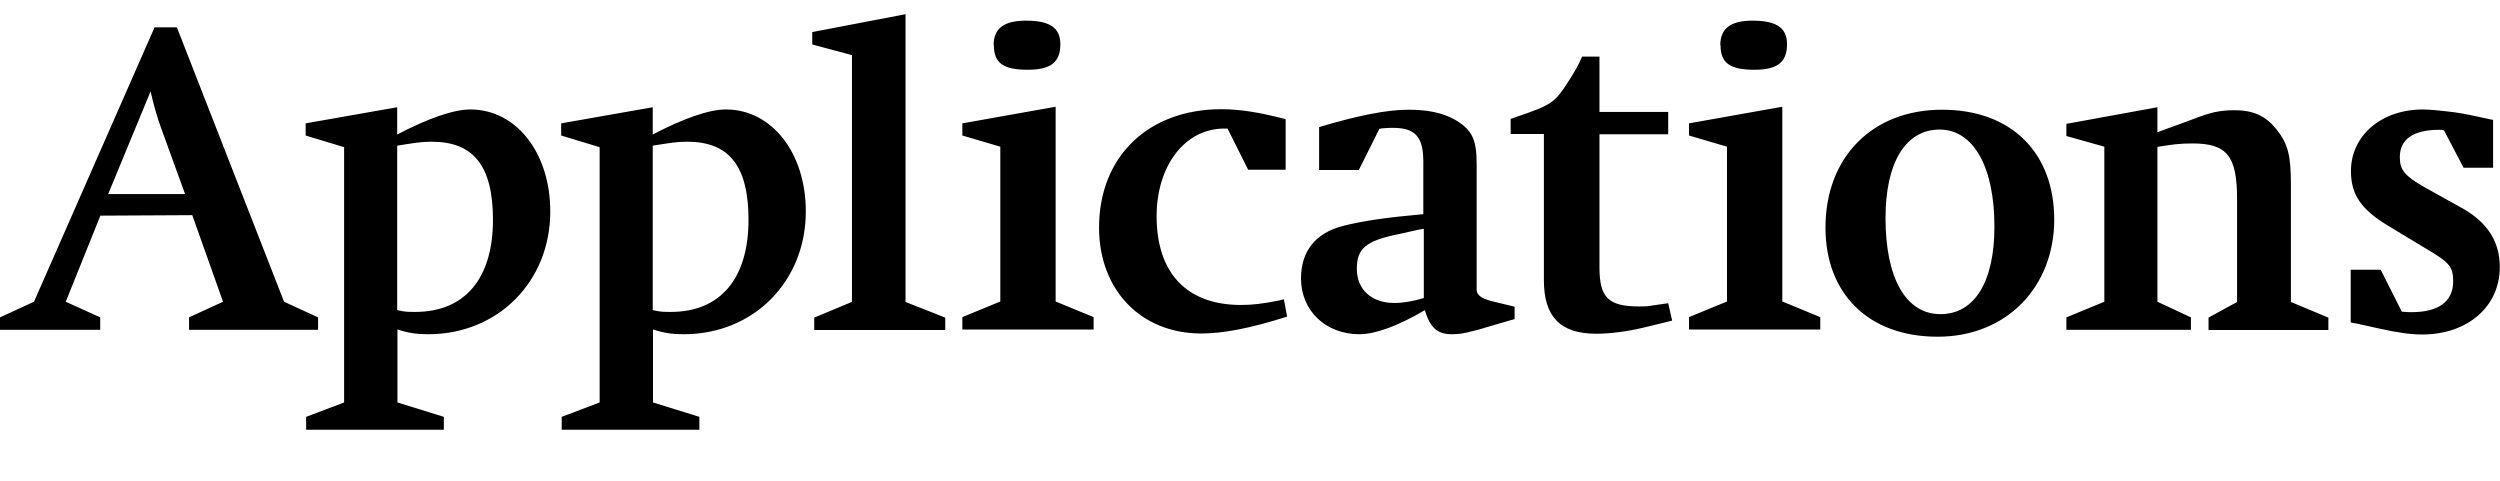 <svg width="421" height="81" viewBox="0 0 421 81" fill="none" xmlns="http://www.w3.org/2000/svg">
<path d="M16.921 36.273L11.072 50.813L16.879 53.445V55.534H0V53.445L5.724 50.813L26.028 4.605H29.788L47.837 50.813L53.561 53.445V55.534H31.836V53.445L37.559 50.813L32.379 36.232L16.962 36.315L16.921 36.273ZM18.216 32.681H31.167L27.24 21.86C26.572 20.147 25.736 17.18 25.36 15.384L18.216 32.681ZM66.93 55.45V67.775L74.743 70.198V72.371H51.555V70.198L57.948 67.775V24.784L51.472 22.821V20.773L66.888 18.058V22.654C72.069 19.938 76.372 18.434 79.213 18.434C86.942 18.434 92.666 25.745 92.666 35.605C92.666 47.428 83.851 56.286 72.111 56.286C70.147 56.286 68.727 56.077 66.847 55.45H66.93ZM66.93 52.233C68.225 52.526 68.643 52.526 69.938 52.526C78.294 52.526 83.015 46.885 83.015 37.026C83.015 28.001 79.798 23.865 72.696 23.865C71.025 23.865 69.98 24.032 66.888 24.534V52.233H66.93ZM109.963 55.45V67.775L117.775 70.198V72.371H94.588V70.198L100.98 67.775V24.784L94.504 22.821V20.773L109.921 18.058V22.654C115.101 19.938 119.405 18.434 122.246 18.434C129.975 18.434 135.699 25.745 135.699 35.605C135.699 47.428 126.883 56.286 115.143 56.286C113.18 56.286 111.759 56.077 109.879 55.45H109.963ZM109.963 52.233C111.258 52.526 111.676 52.526 112.971 52.526C121.327 52.526 126.048 46.885 126.048 37.026C126.048 28.001 122.831 23.865 115.728 23.865C114.057 23.865 113.012 24.032 109.921 24.534V52.233H109.963ZM143.469 50.813V9.284L136.785 7.488V5.399L152.494 2.391V50.854L159.178 53.486V55.575H137.119V53.486L143.428 50.854L143.469 50.813ZM168.453 50.813V24.701L162.061 22.821V20.773L177.77 17.974V50.771L184.162 53.403V55.492H162.061V53.403L168.453 50.771V50.813ZM167.325 7.613C167.325 4.814 169.038 3.477 172.757 3.477C176.809 3.477 178.564 4.688 178.564 7.446C178.564 10.454 176.976 11.749 173.091 11.749C168.955 11.749 167.367 10.621 167.367 7.613H167.325ZM216.499 28.586H210.191L206.723 21.651H206.138C199.579 21.651 194.774 27.876 194.774 36.399C194.774 46.008 199.871 51.356 208.979 51.356C210.943 51.356 212.656 51.147 215.371 50.604L216.207 50.395L216.75 53.319C210.274 55.367 205.846 56.16 202.294 56.16C192.142 56.16 185.081 48.849 185.081 38.321C185.081 26.372 193.354 18.392 205.679 18.392C208.896 18.392 212.154 18.935 216.499 20.063V28.586ZM232.292 21.693L228.824 28.628H222.139V21.4C228.699 19.436 233.587 18.476 237.18 18.476C240.481 18.476 242.987 19.019 244.993 20.147C247.834 21.818 248.669 23.364 248.669 27.583V48.807C248.669 49.643 249.421 50.228 251.092 50.687L255.061 51.648V53.737L254.309 53.946L251.009 54.907C249.296 55.45 248.168 55.742 247.708 55.826C246.664 56.119 245.619 56.286 244.533 56.286C242.068 56.286 240.857 55.241 239.937 52.233C235.634 54.782 231.665 56.286 228.949 56.286C223.226 56.286 219.09 52.317 219.09 46.885C219.09 42.29 221.555 39.198 226.234 38.028C229.534 37.193 233.545 36.608 239.687 36.065V27.249C239.687 23.029 238.35 21.526 234.506 21.526C234.214 21.526 233.921 21.526 232.793 21.609C232.626 21.609 232.501 21.693 232.25 21.693H232.292ZM239.77 38.53L238.809 38.697L235.425 39.449C229.952 40.577 228.49 41.872 228.49 45.298C228.49 48.724 230.955 51.022 234.799 51.022C236.303 51.022 238.016 50.729 239.77 50.186V38.53ZM260.033 22.57H254.393V20.021L255.229 19.729C261.412 17.64 261.83 17.306 264.253 13.504C265.297 11.833 265.757 11.081 266.425 9.535H269.35V18.852H280.923V22.612H269.35V45.047C269.35 50.102 270.854 51.606 276.035 51.606C276.87 51.606 277.622 51.606 278.291 51.439L280.923 51.063L281.591 53.988L280.756 54.197L276.828 55.158C274.113 55.826 271.021 56.202 268.849 56.202C262.749 56.202 259.991 53.361 259.991 47.178V22.57H260.033ZM290.824 50.813V24.701L284.432 22.821V20.773L300.141 17.974V50.771L306.533 53.403V55.492H284.432V53.403L290.824 50.771V50.813ZM289.696 7.613C289.696 4.814 291.409 3.477 295.128 3.477C299.18 3.477 300.935 4.688 300.935 7.446C300.935 10.454 299.347 11.749 295.462 11.749C291.326 11.749 289.738 10.621 289.738 7.613H289.696ZM307.411 38.321C307.411 26.455 315.307 18.476 327.047 18.476C338.787 18.476 345.931 25.787 345.931 36.984C345.931 48.181 338.035 56.703 326.295 56.703C314.555 56.703 307.411 49.35 307.411 38.362V38.321ZM317.521 36.733C317.521 46.885 320.989 52.902 326.754 52.902C332.52 52.902 335.862 47.47 335.862 38.154C335.862 28.085 332.311 21.818 326.629 21.818C320.947 21.818 317.521 27.291 317.521 36.733ZM363.311 24.701V50.813L368.951 53.445V55.534H347.978V53.445L354.37 50.813V24.701L347.978 22.904V20.857L363.311 18.058V22.277L364.063 21.985L367.74 20.648C369.912 19.812 371.333 19.311 371.959 19.144C373.171 18.768 374.591 18.559 376.263 18.559C379.48 18.559 381.527 19.52 383.323 21.734C385.287 24.199 385.788 26.079 385.788 31.135V50.854L392.097 53.486V55.575H371.918V53.486L376.722 50.854V33.474C376.722 26.247 375.009 24.157 369.202 24.157C367.029 24.157 365.818 24.325 363.269 24.742L363.311 24.701ZM395.857 54.239V45.423H400.912L404.463 52.484C405.383 52.567 405.759 52.567 406.135 52.567C410.647 52.567 413.112 50.771 413.112 47.387C413.112 44.964 412.527 44.212 408.683 41.955L402.458 38.195C397.654 35.354 395.899 32.848 395.899 28.795C395.899 22.862 400.996 18.434 408.015 18.434C409.059 18.434 410.814 18.601 412.527 18.81C413.947 18.977 415.075 19.186 415.911 19.353L419.003 20.021L419.838 20.189V28.252H414.867L411.566 21.943C411.19 21.86 411.023 21.86 410.73 21.86C406.427 21.86 404.129 23.447 404.129 26.455C404.129 28.628 404.965 29.631 408.265 31.511L414.867 35.187C418.919 37.527 420.966 40.744 420.966 44.964C420.966 51.648 415.535 56.328 407.889 56.328C406.009 56.328 403.753 56.035 400.453 55.283L397.069 54.531L395.941 54.322L395.857 54.239Z" fill="black"/>
</svg>
